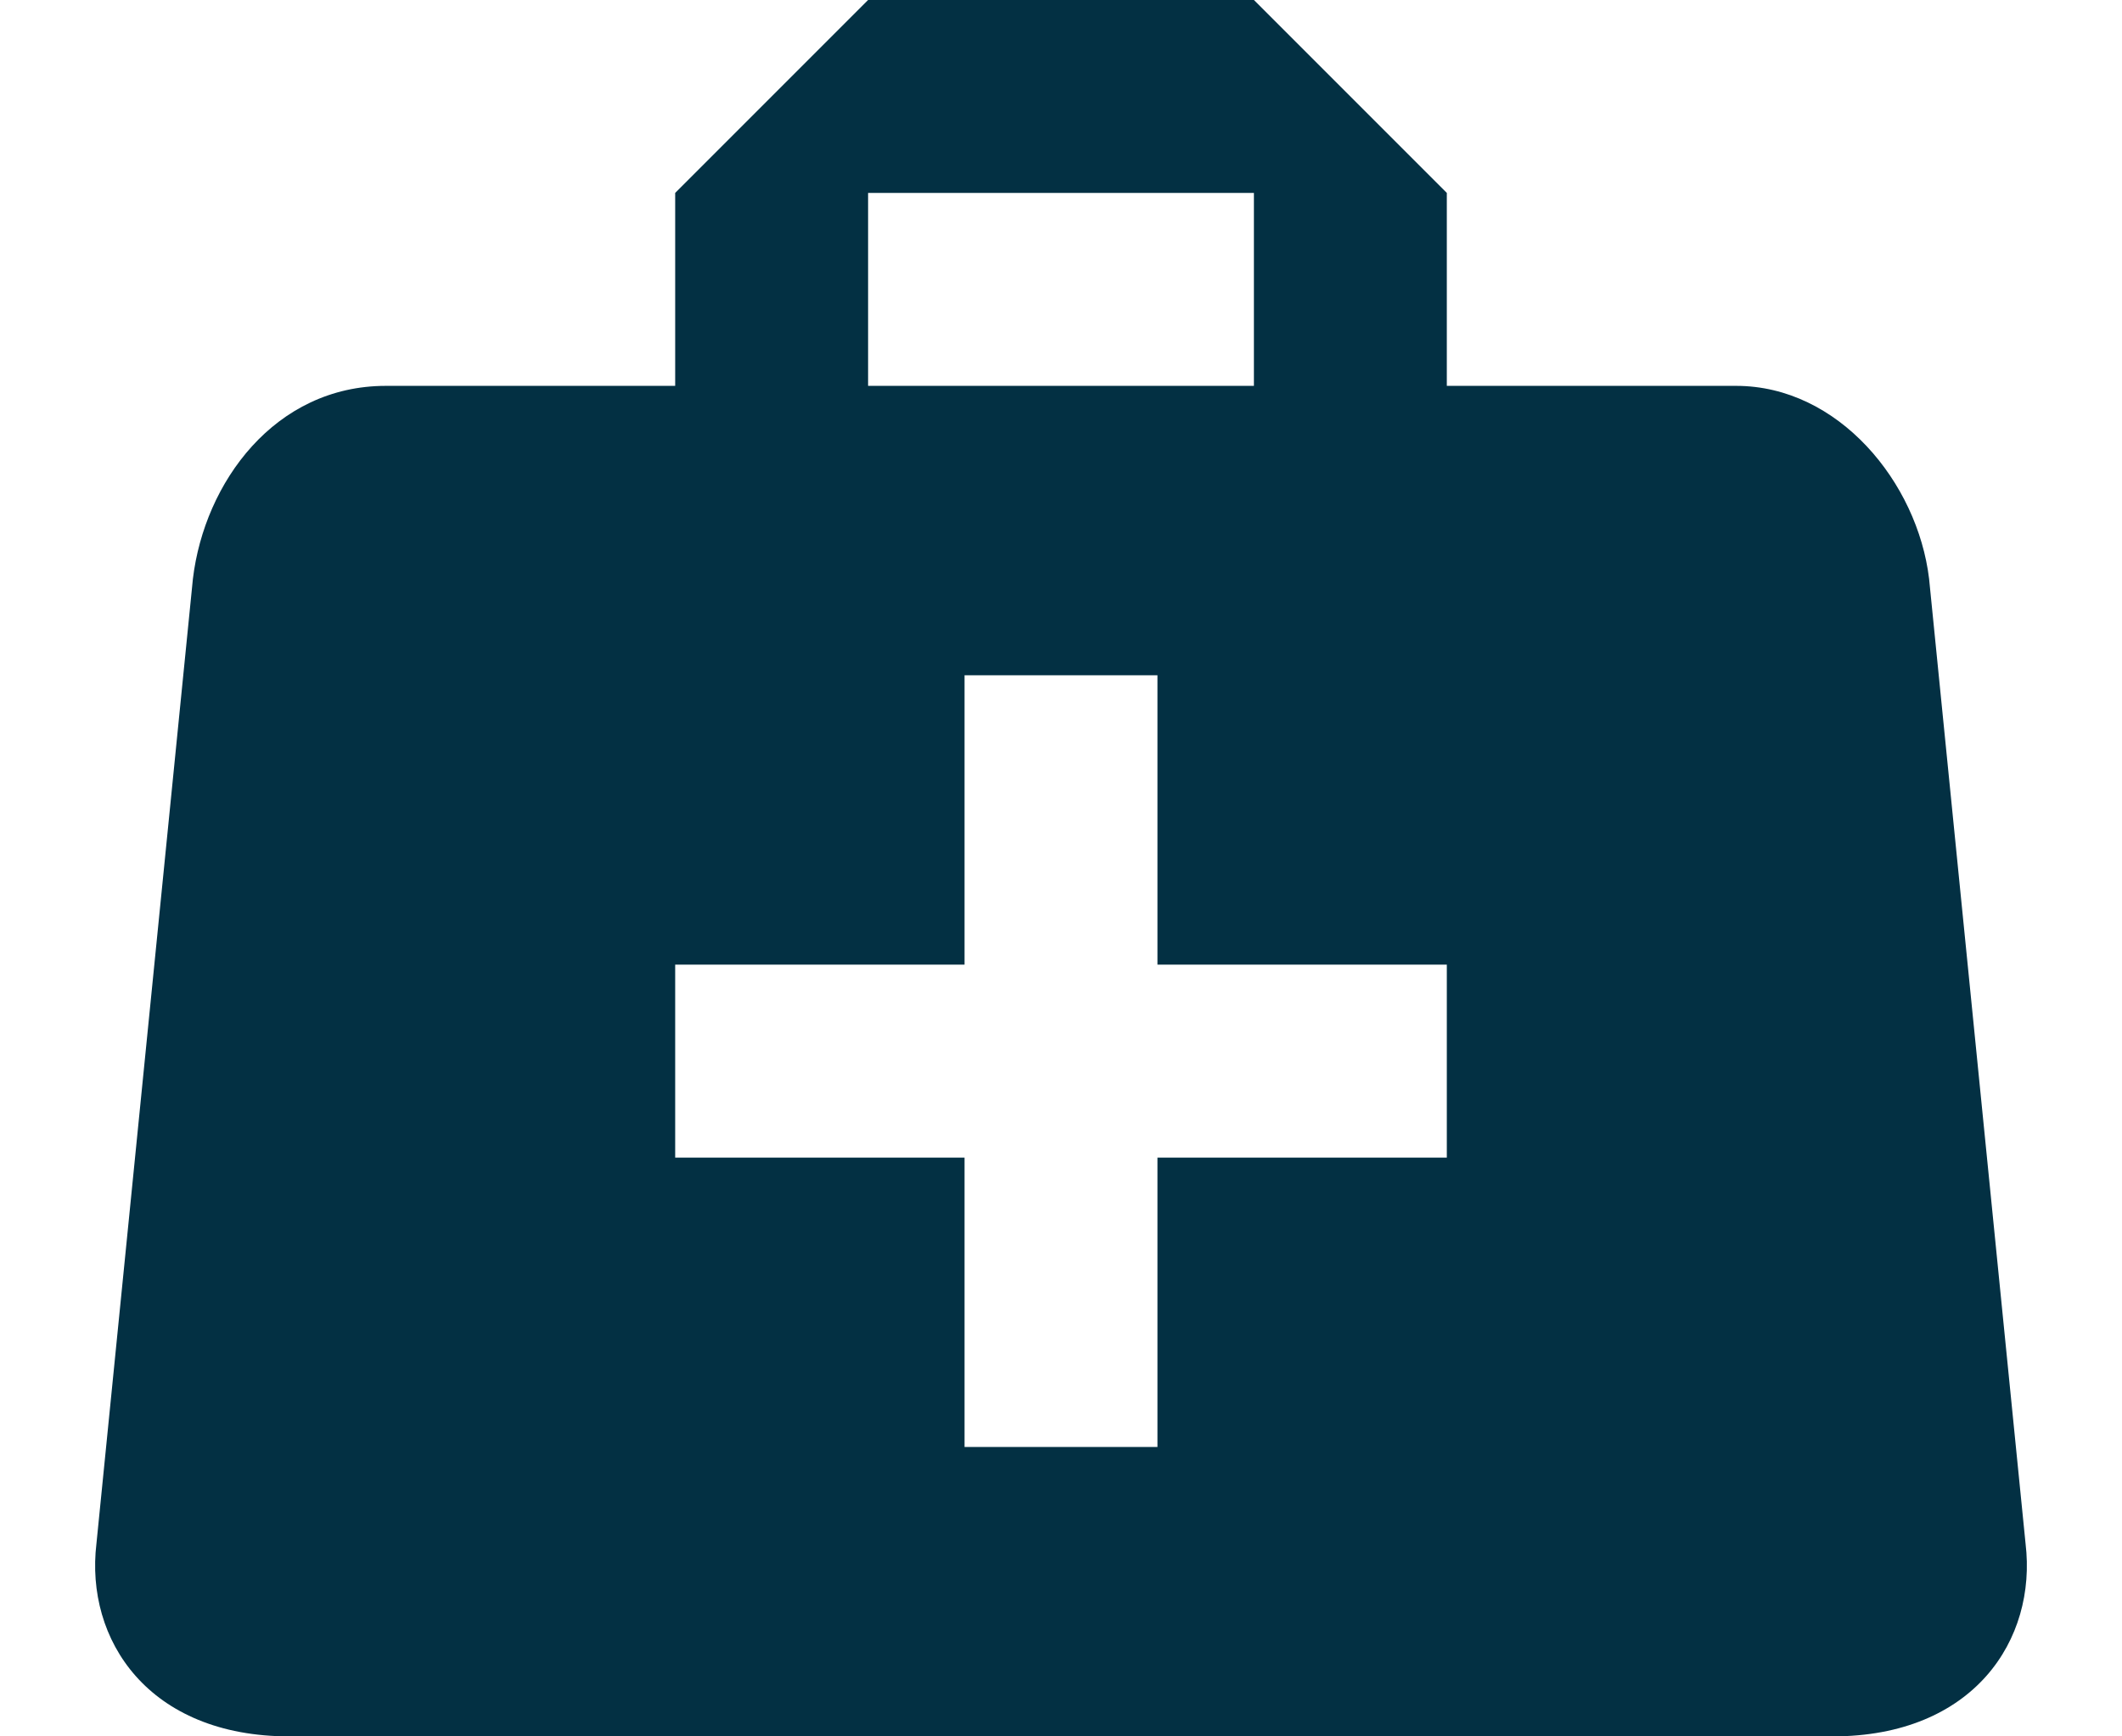 <svg width="22" height="18" viewBox="0 0 22 18" fill="none" xmlns="http://www.w3.org/2000/svg">
<path d="M9 0L7 2V4H4C2.85 4 2.12 5 2 6L1 16C0.88 17 1.54 18 3 18H19C20.46 18 21.12 17 21 16L20 6C19.88 5 19.06 4 18 4H15V2L13 0H9ZM9 2H13V4H9V2ZM10 7H12V10H15V12H12V15H10V12H7V10H10V7Z" fill="#033043"/>
</svg>
